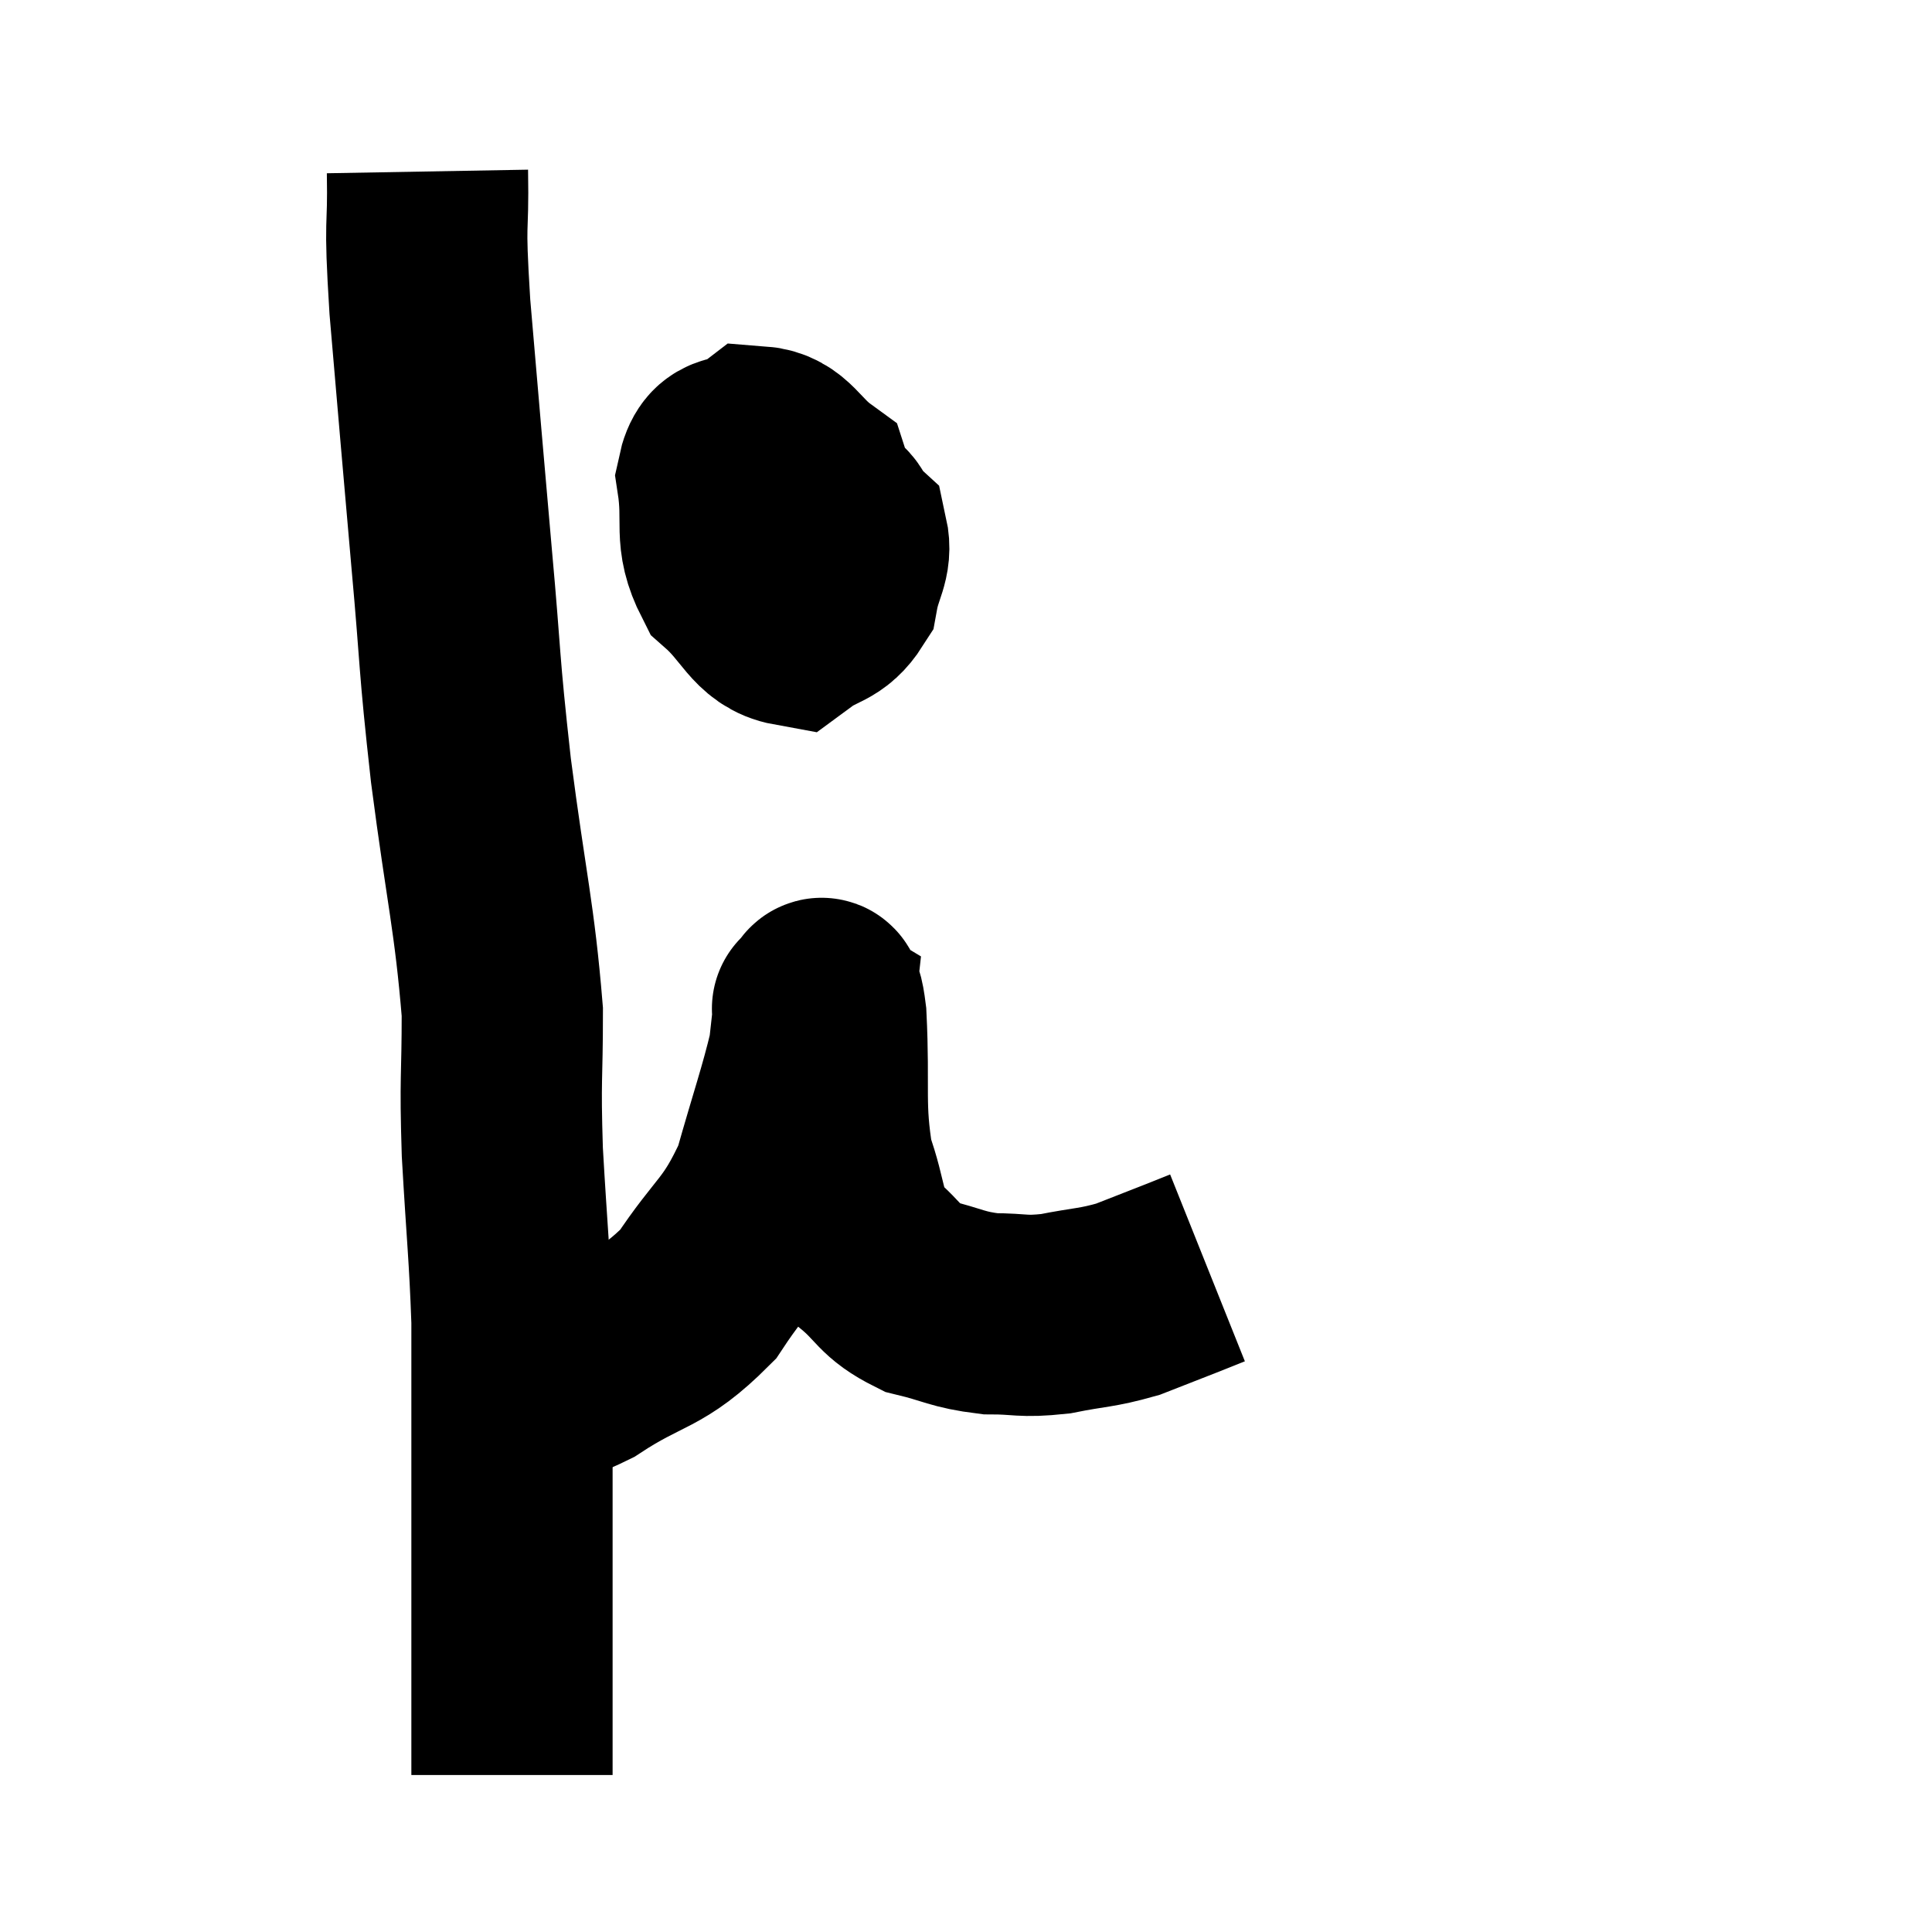 <svg width="48" height="48" viewBox="0 0 48 48" xmlns="http://www.w3.org/2000/svg"><path d="M 10.62 4.26 C 10.65 5.94, 10.53 5.22, 10.68 7.62 C 10.95 10.74, 10.965 10.98, 11.22 13.86 C 11.46 16.5, 11.385 16.32, 11.7 19.14 C 12.09 22.14, 12.285 22.77, 12.48 25.14 C 12.48 26.88, 12.42 26.7, 12.48 28.62 C 12.6 30.72, 12.66 31.14, 12.72 32.82 C 12.72 34.08, 12.72 34.14, 12.72 35.34 C 12.72 36.48, 12.72 36.66, 12.72 37.62 C 12.72 38.4, 12.72 38.31, 12.72 39.18 C 12.72 40.14, 12.72 40.29, 12.72 41.1 C 12.72 41.76, 12.72 41.94, 12.72 42.42 C 12.72 42.72, 12.72 42.675, 12.72 43.02 C 12.72 43.41, 12.72 43.605, 12.72 43.8 C 12.72 43.8, 12.72 43.725, 12.72 43.8 C 12.72 43.95, 12.72 44.025, 12.72 44.1 L 12.72 44.1" fill="none" stroke="black" stroke-width="5"></path><path d="M 12.06 34.32 C 12.51 34.32, 12.345 34.395, 12.96 34.32 C 13.74 34.17, 13.425 34.56, 14.52 34.02 C 15.93 33.09, 16.17 33.33, 17.34 32.16 C 18.27 30.75, 18.51 30.84, 19.2 29.34 C 19.65 27.75, 19.845 27.225, 20.1 26.16 C 20.16 25.62, 20.19 25.35, 20.22 25.08 C 20.22 25.08, 20.145 25.035, 20.22 25.08 C 20.37 25.17, 20.4 24.3, 20.52 25.26 C 20.61 27.09, 20.46 27.465, 20.7 28.92 C 21.09 30, 20.94 30.255, 21.48 31.08 C 22.17 31.65, 22.08 31.83, 22.86 32.22 C 23.73 32.43, 23.76 32.535, 24.6 32.64 C 25.41 32.64, 25.365 32.73, 26.22 32.64 C 27.12 32.46, 27.225 32.505, 28.02 32.28 C 28.71 32.01, 28.905 31.935, 29.4 31.74 L 30 31.5" fill="none" stroke="black" stroke-width="5"></path><path d="M 19.02 12.24 C 18.84 12.84, 18.63 13.005, 18.66 13.44 C 18.9 13.71, 18.855 13.83, 19.14 13.98 C 19.47 14.01, 19.545 14.52, 19.8 14.04 C 19.98 13.05, 20.4 12.795, 20.16 12.06 C 19.5 11.58, 19.425 11.145, 18.84 11.1 C 18.33 11.49, 17.985 11.1, 17.82 11.88 C 18 13.05, 17.715 13.305, 18.18 14.22 C 18.93 14.88, 19.02 15.42, 19.68 15.54 C 20.25 15.12, 20.475 15.24, 20.82 14.7 C 20.94 14.04, 21.165 13.86, 21.06 13.38 C 20.73 13.08, 20.895 12.84, 20.4 12.78 C 19.74 12.96, 19.44 12.735, 19.08 13.14 C 19.02 13.77, 18.99 14.01, 18.96 14.4 L 18.96 14.7" fill="none" stroke="black" stroke-width="5"></path></svg>